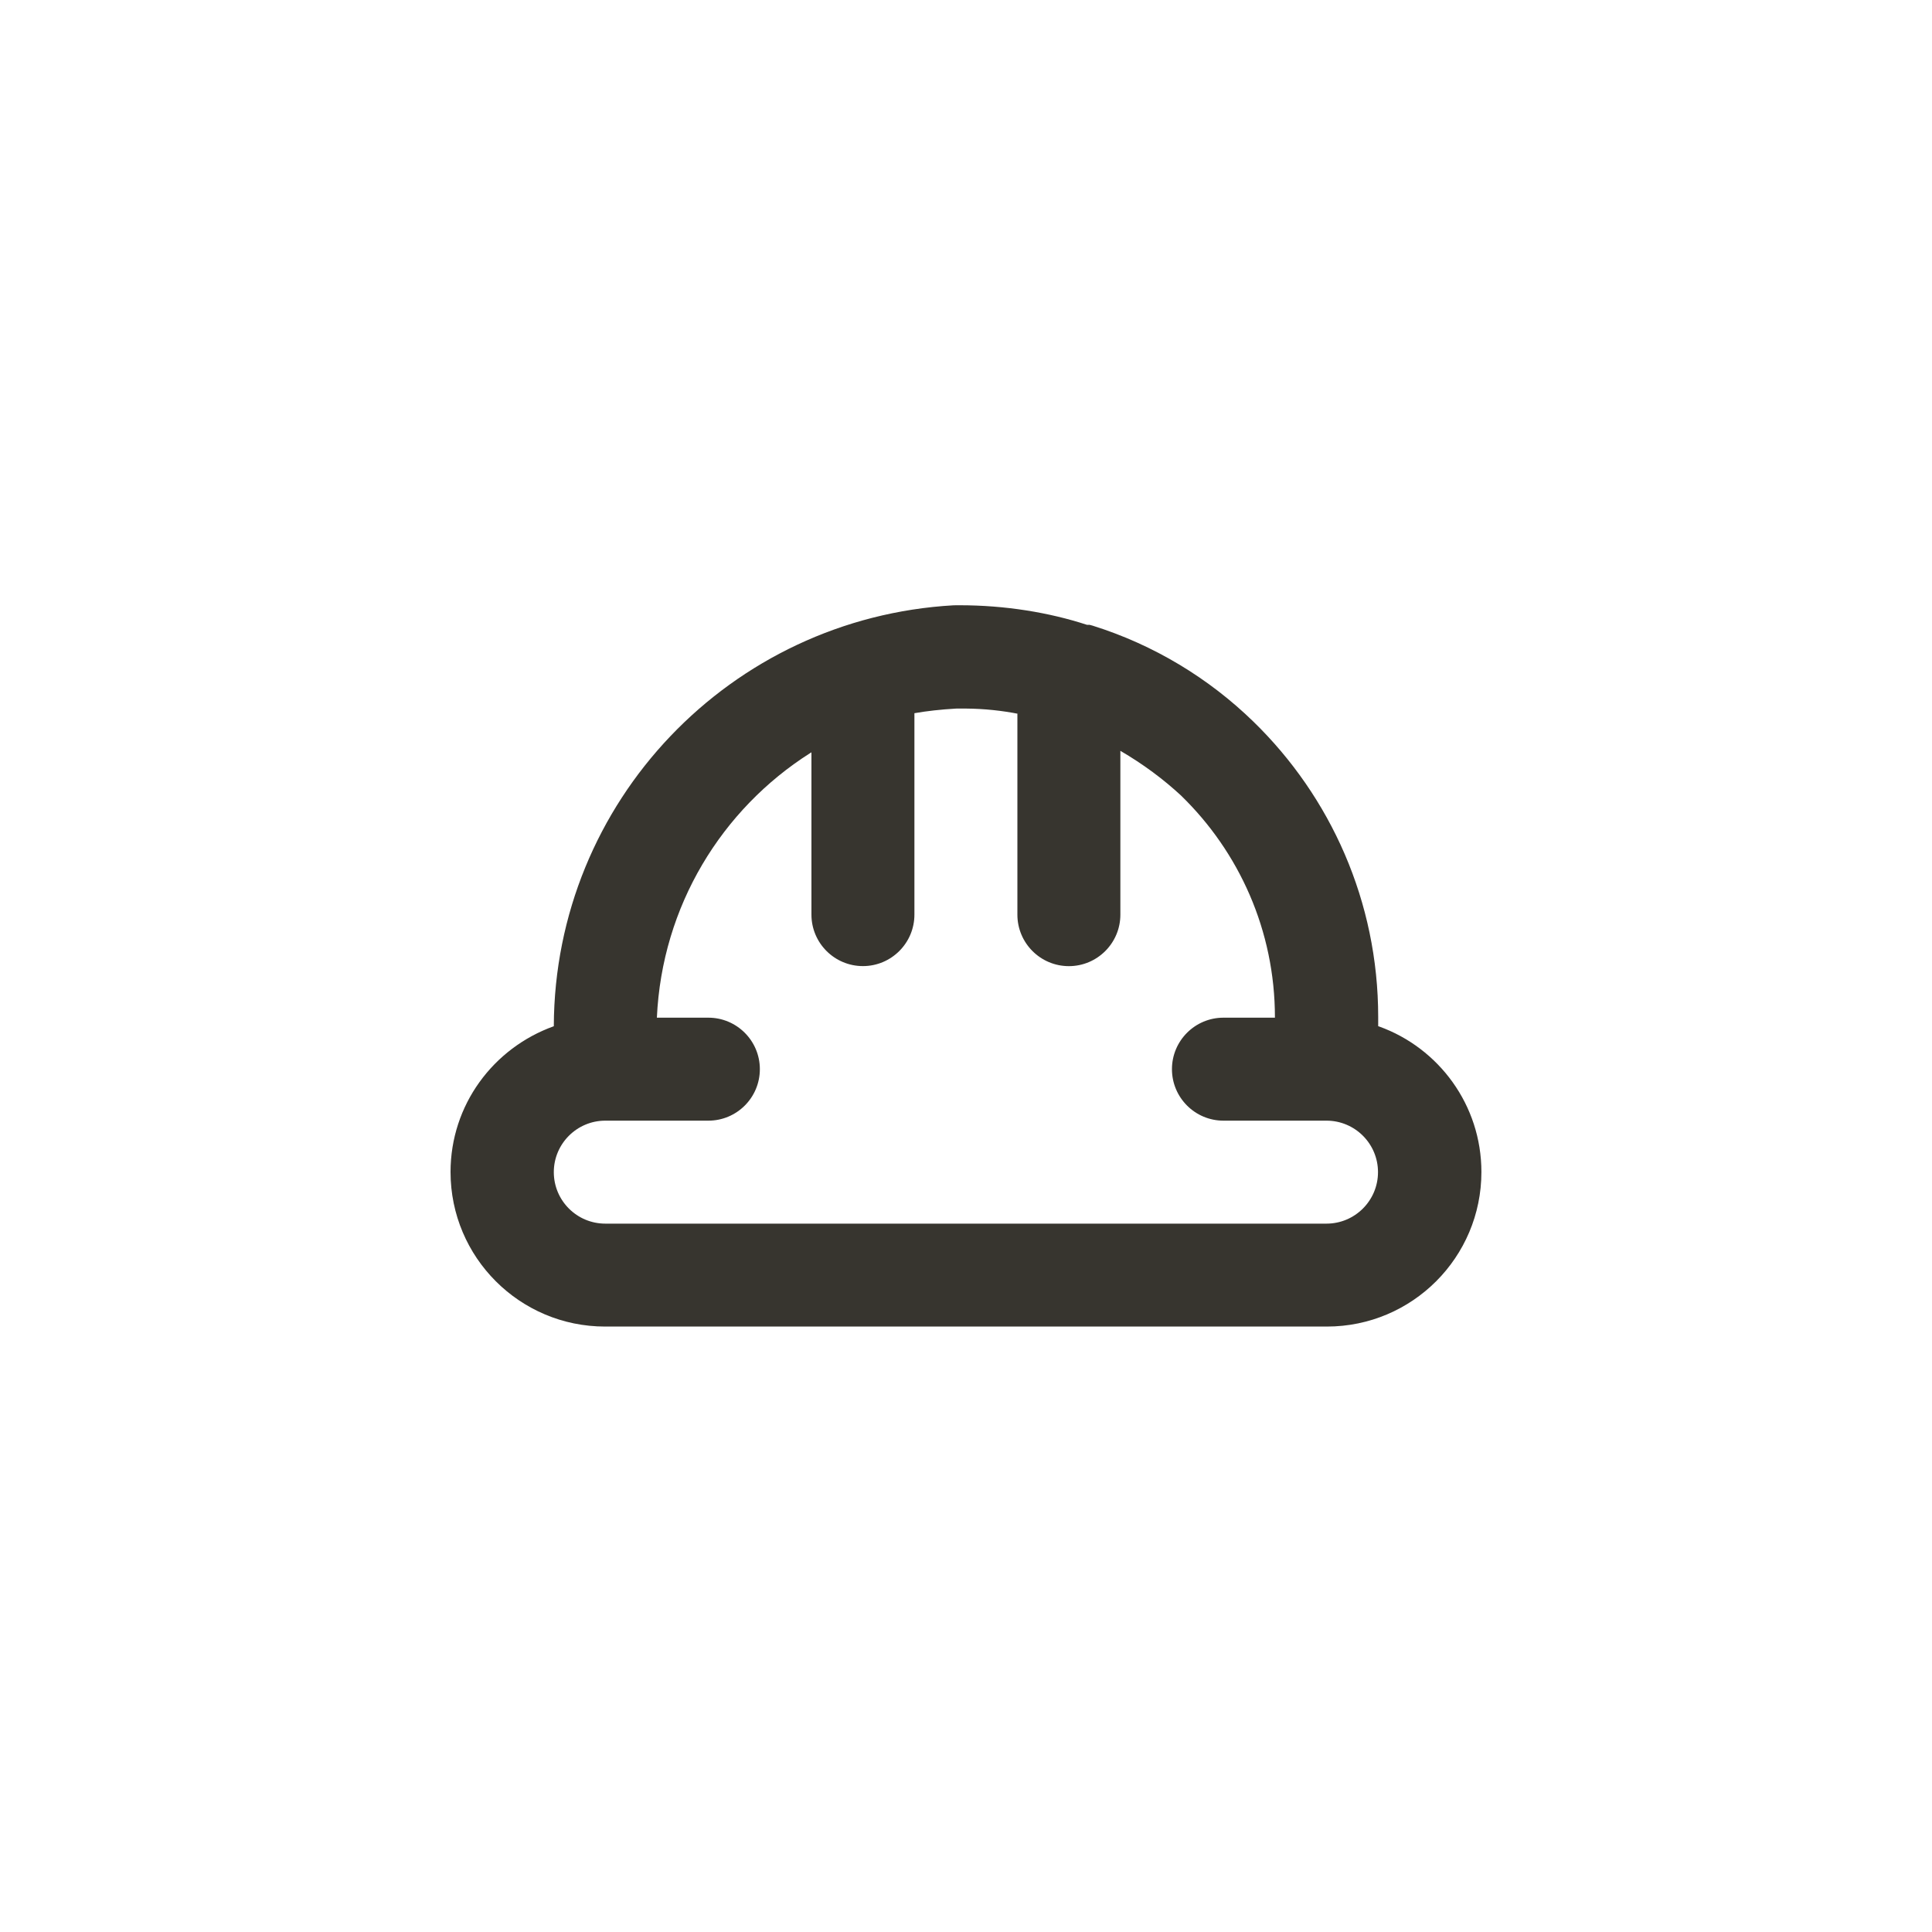 <!-- Generated by IcoMoon.io -->
<svg version="1.1" xmlns="http://www.w3.org/2000/svg" width="40" height="40" viewBox="0 0 40 40">
<title>ul-hard-hat</title>
<path fill="#37352f" d="M28.534 21.248v-0.182c0-0.002 0-0.005 0-0.008 0-2.397-0.988-4.563-2.579-6.113l-0.002-0.002c-0.926-0.902-2.065-1.593-3.333-1.99l-0.059-0.016h-0.054c-0.79-0.258-1.698-0.406-2.641-0.406-0.042 0-0.086 0-0.128 0.001h0.006c-4.615 0.261-8.261 4.059-8.278 8.713v0.002c-1.256 0.451-2.138 1.632-2.138 3.018 0 1.767 1.433 3.2 3.2 3.2 0.002 0 0.003 0 0.005 0h14.933c0.002 0 0.003 0 0.005 0 1.767 0 3.2-1.433 3.2-3.2 0-1.386-0.882-2.567-2.116-3.012l-0.022-0.007zM27.466 25.334h-14.934c-0.589 0-1.066-0.478-1.066-1.066s0.478-1.066 1.066-1.066v0h2.134c0.589 0 1.066-0.478 1.066-1.066s-0.478-1.066-1.066-1.066v0h-1.066c0.105-2.314 1.345-4.317 3.172-5.477l0.028-0.017v3.36c0 0.589 0.478 1.066 1.066 1.066s1.066-0.478 1.066-1.066v0-4.17c0.249-0.044 0.55-0.078 0.854-0.095l0.020-0.001h0.192c0.379 0.003 0.748 0.042 1.104 0.113l-0.038-0.006v4.16c0 0.589 0.478 1.066 1.066 1.066s1.066-0.478 1.066-1.066v0-3.392c0.476 0.278 0.889 0.586 1.263 0.932l-0.005-0.004c1.198 1.164 1.942 2.791 1.942 4.591 0 0.002 0 0.004 0 0.006v0h-1.066c-0.589 0-1.066 0.478-1.066 1.066s0.478 1.066 1.066 1.066v0h2.134c0.589 0 1.066 0.478 1.066 1.066s-0.478 1.066-1.066 1.066v0z"></path>
</svg>
